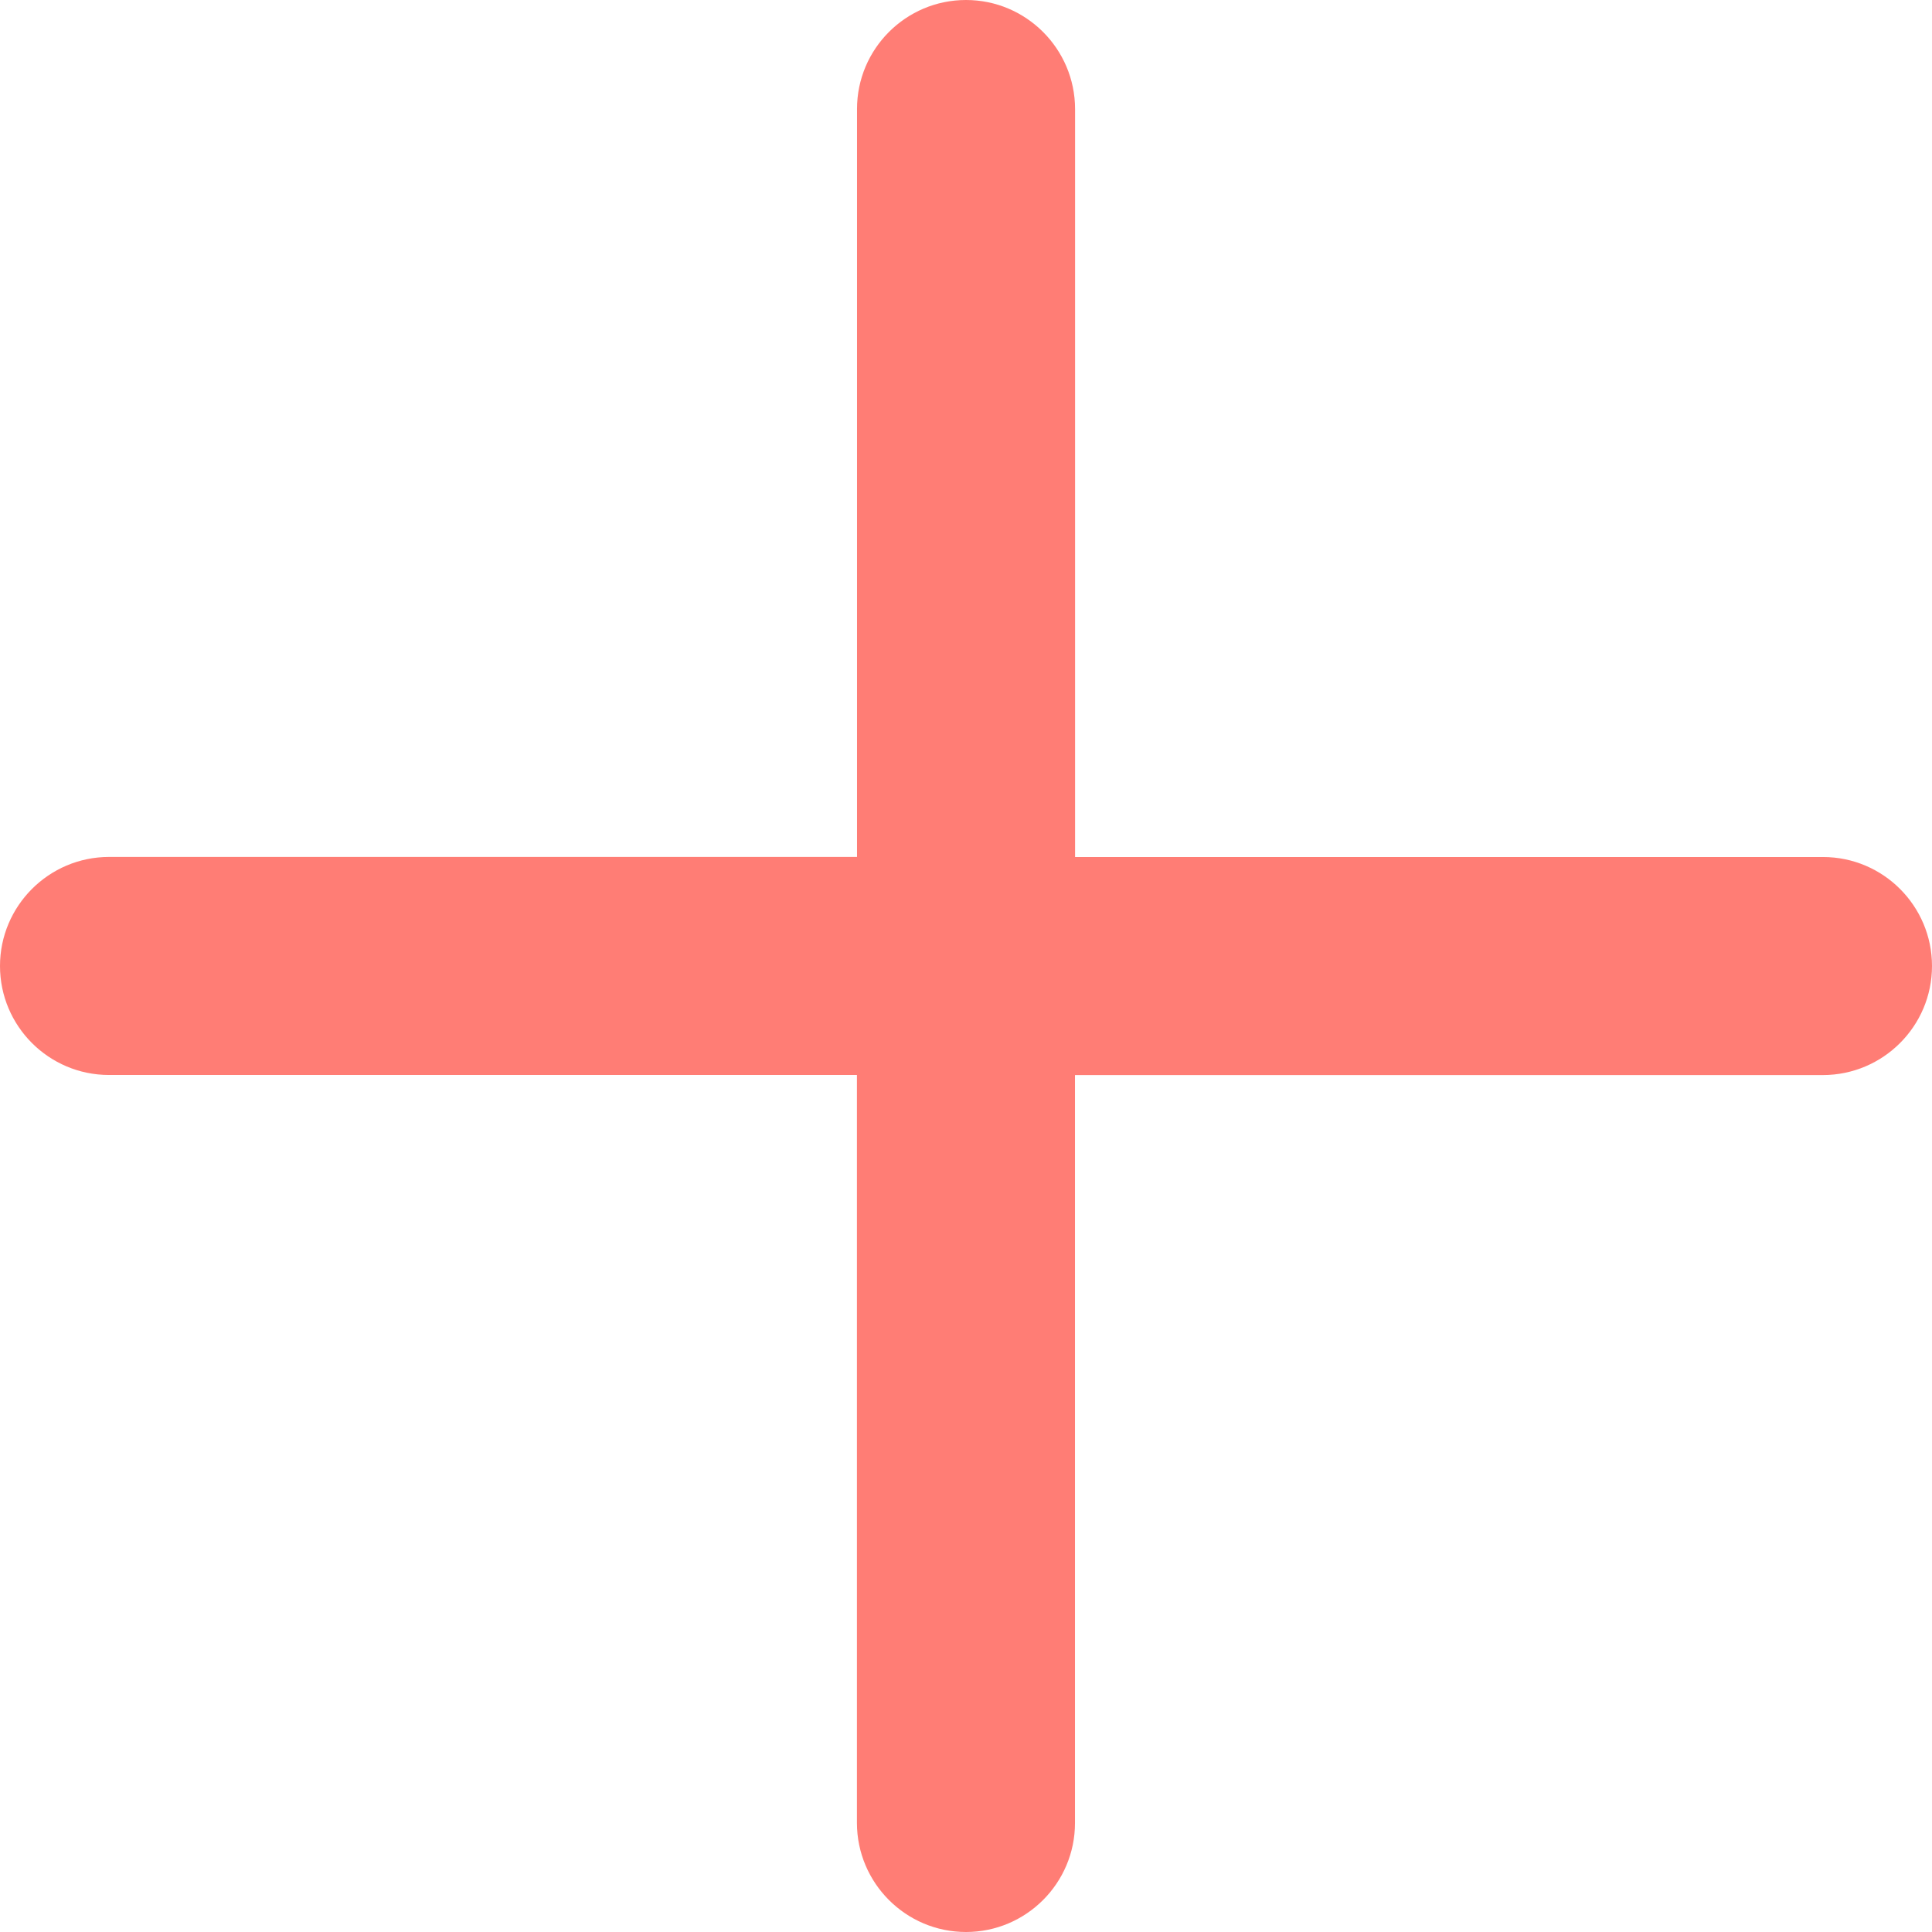 <?xml version="1.0" encoding="UTF-8"?>
<svg width="22px" height="22px" viewBox="0 0 22 22" version="1.1" xmlns="http://www.w3.org/2000/svg" xmlns:xlink="http://www.w3.org/1999/xlink">
    <!-- Generator: Sketch 52.2 (67145) - http://www.bohemiancoding.com/sketch -->
    <title>Plus</title>
    <desc>Created with Sketch.</desc>
    <g id="Welcome" stroke="none" stroke-width="1" fill="none" fill-rule="evenodd">
        <g id="Dashboard" transform="translate(-95, -395)" fill="#FF7D75">
            <g id="Menu-List" transform="translate(30, 365)">
                <g id="Music" transform="translate(65, 30)">
                    <g id="Plus">
                        <path d="M20.759,9.759 L12.242,9.759 L12.242,1.241 C12.241,0.556 11.684,0 11,0 C10.316,0 9.759,0.556 9.759,1.241 L9.759,9.758 L1.241,9.758 C0.556,9.759 0,10.316 0,11 C0,11.684 0.556,12.241 1.241,12.241 L9.758,12.241 L9.758,20.758 C9.759,21.444 10.316,22 11,22 C11.684,22 12.241,21.444 12.241,20.759 L12.241,12.242 L20.758,12.242 C21.444,12.241 22,11.684 22,11 C22,10.316 21.444,9.759 20.759,9.759 Z" id="Path"></path>
                    </g>
                </g>
            </g>
        </g>
    </g>
</svg>